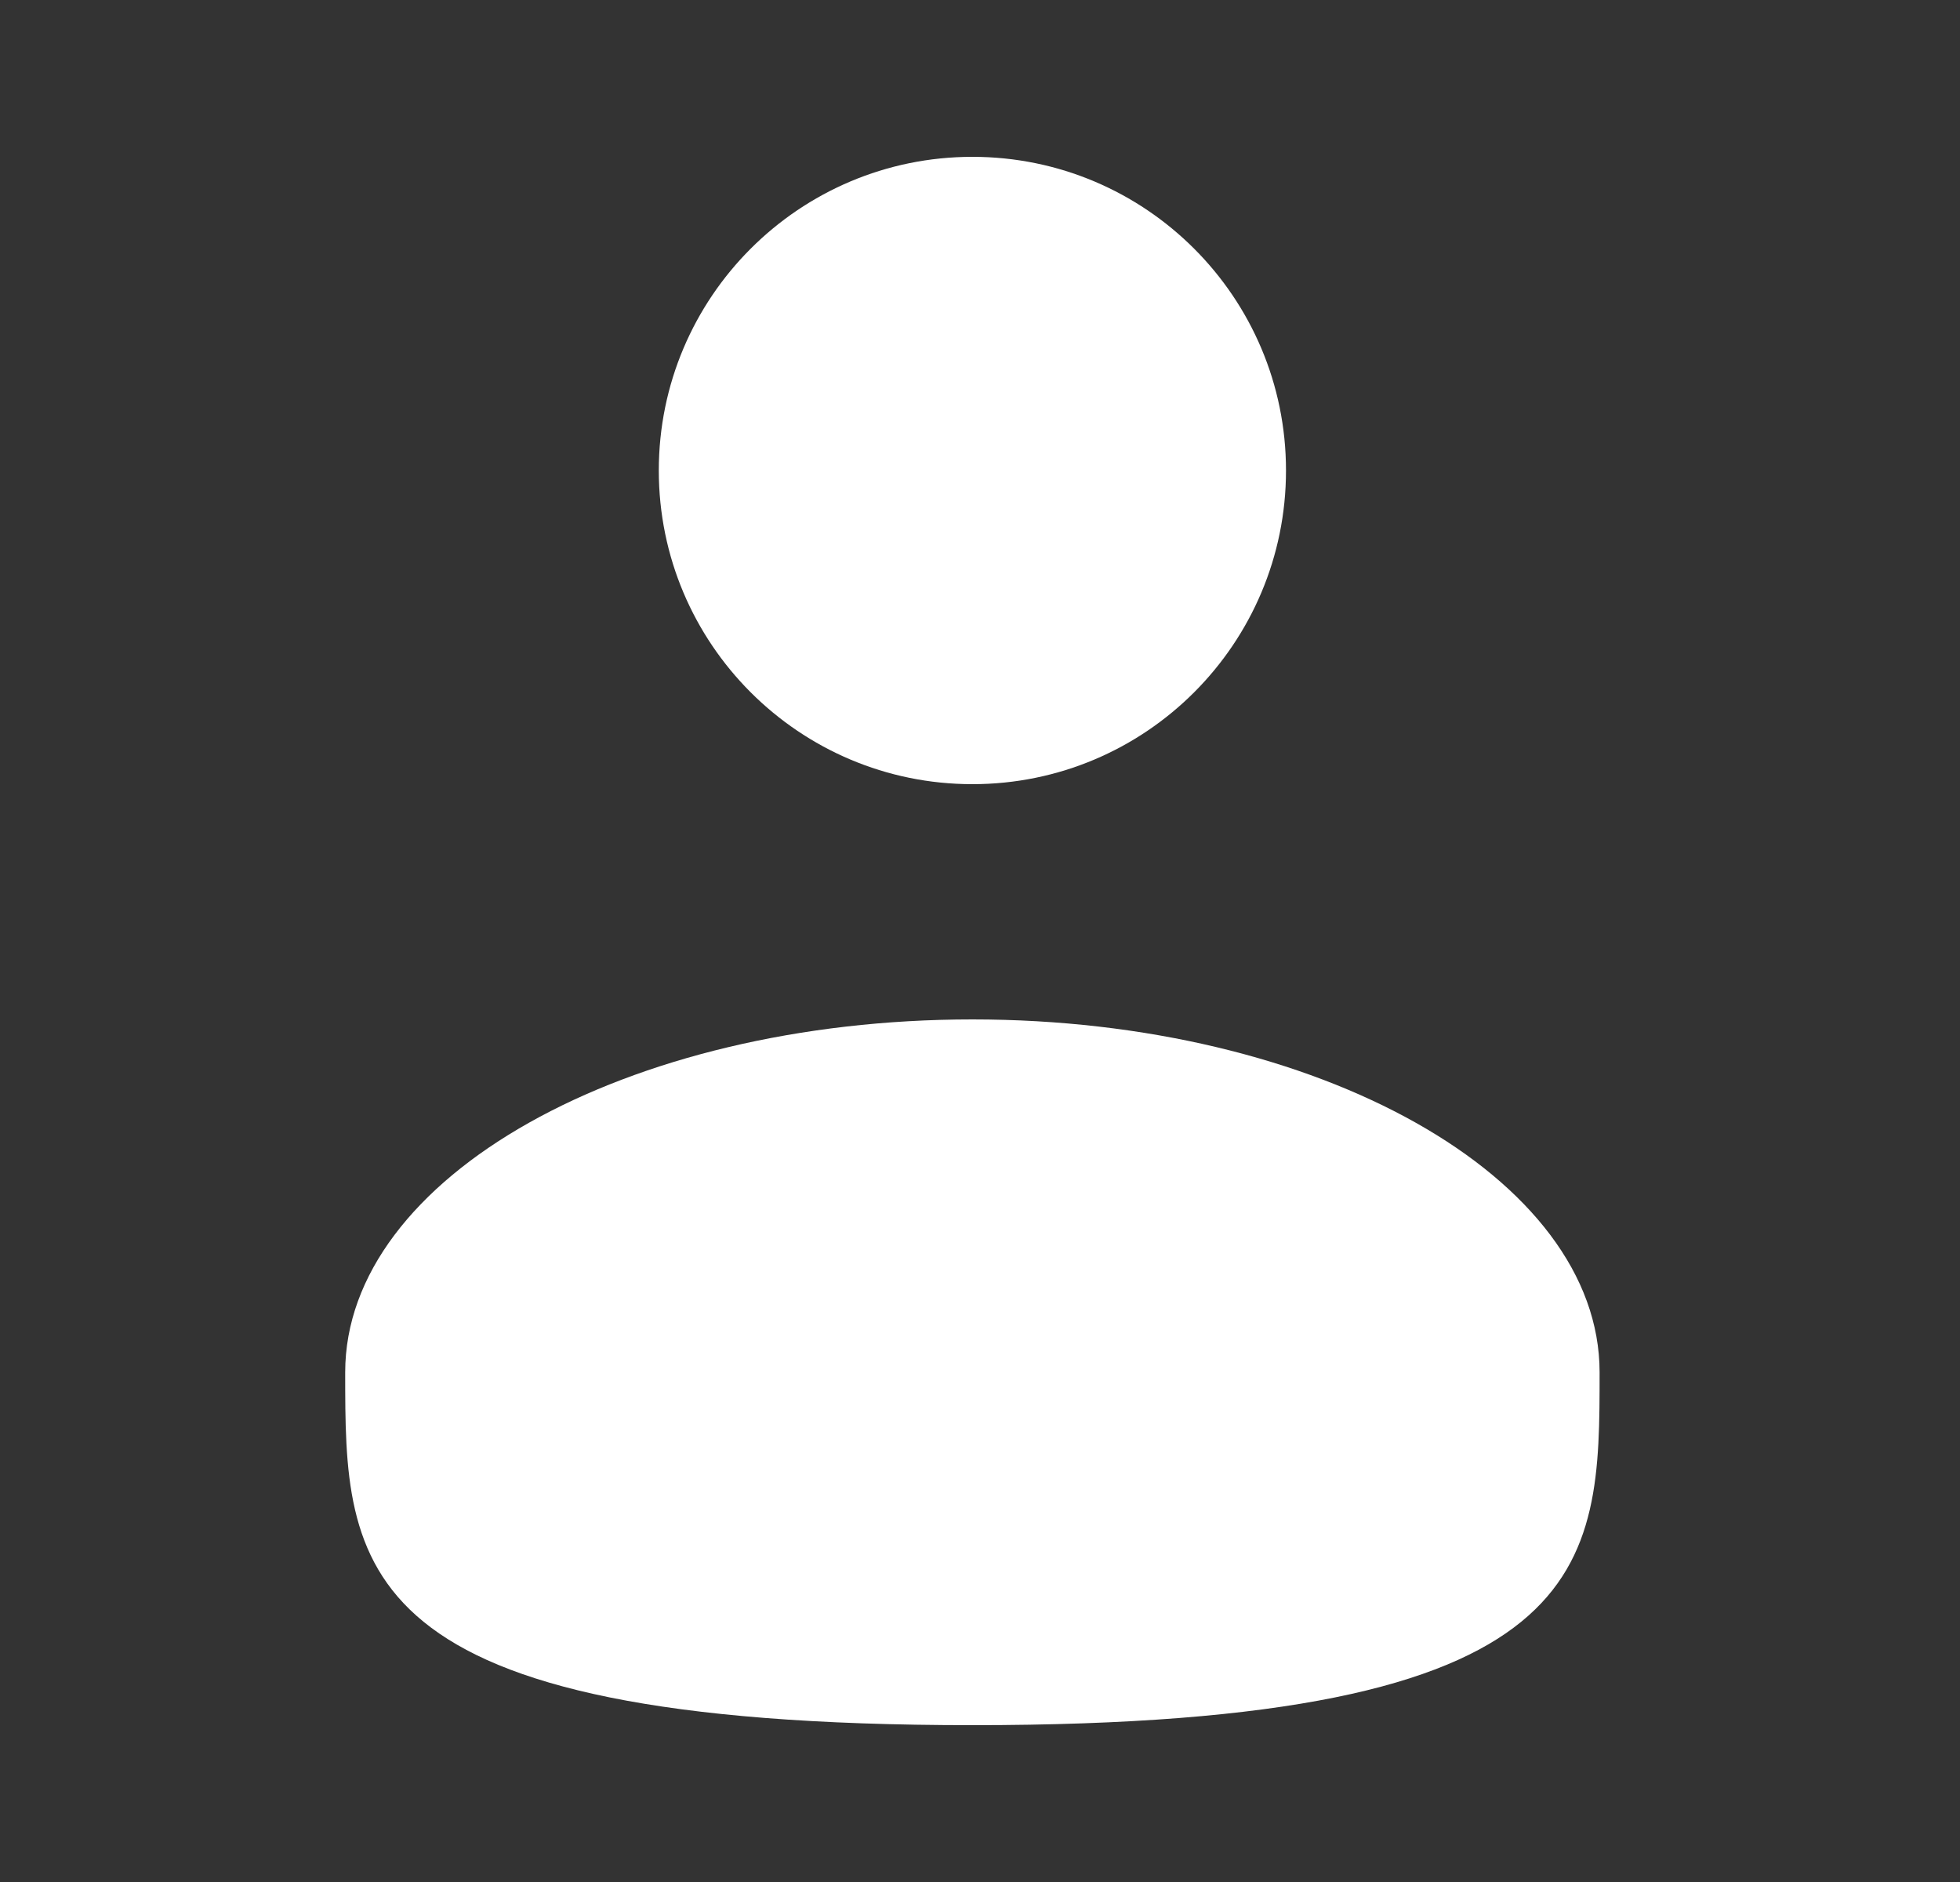 <svg width="25" height="24" viewBox="0 0 25 24" fill="none" xmlns="http://www.w3.org/2000/svg">
<rect x="0" y="0" width="25" height="24" fill="#333333" stroke="none"/>
<path d="M12.403 10C14.613 10 16.403 8.209 16.403 6C16.403 3.791 14.613 2 12.403 2C10.194 2 8.403 3.791 8.403 6C8.403 8.209 10.194 10 12.403 10Z" fill="white"/>
<path d="M20.403 17.5C20.403 19.985 20.403 22 12.403 22C4.403 22 4.403 19.985 4.403 17.5C4.403 15.015 7.985 13 12.403 13C16.821 13 20.403 15.015 20.403 17.5Z" fill="white"/>
</svg>
